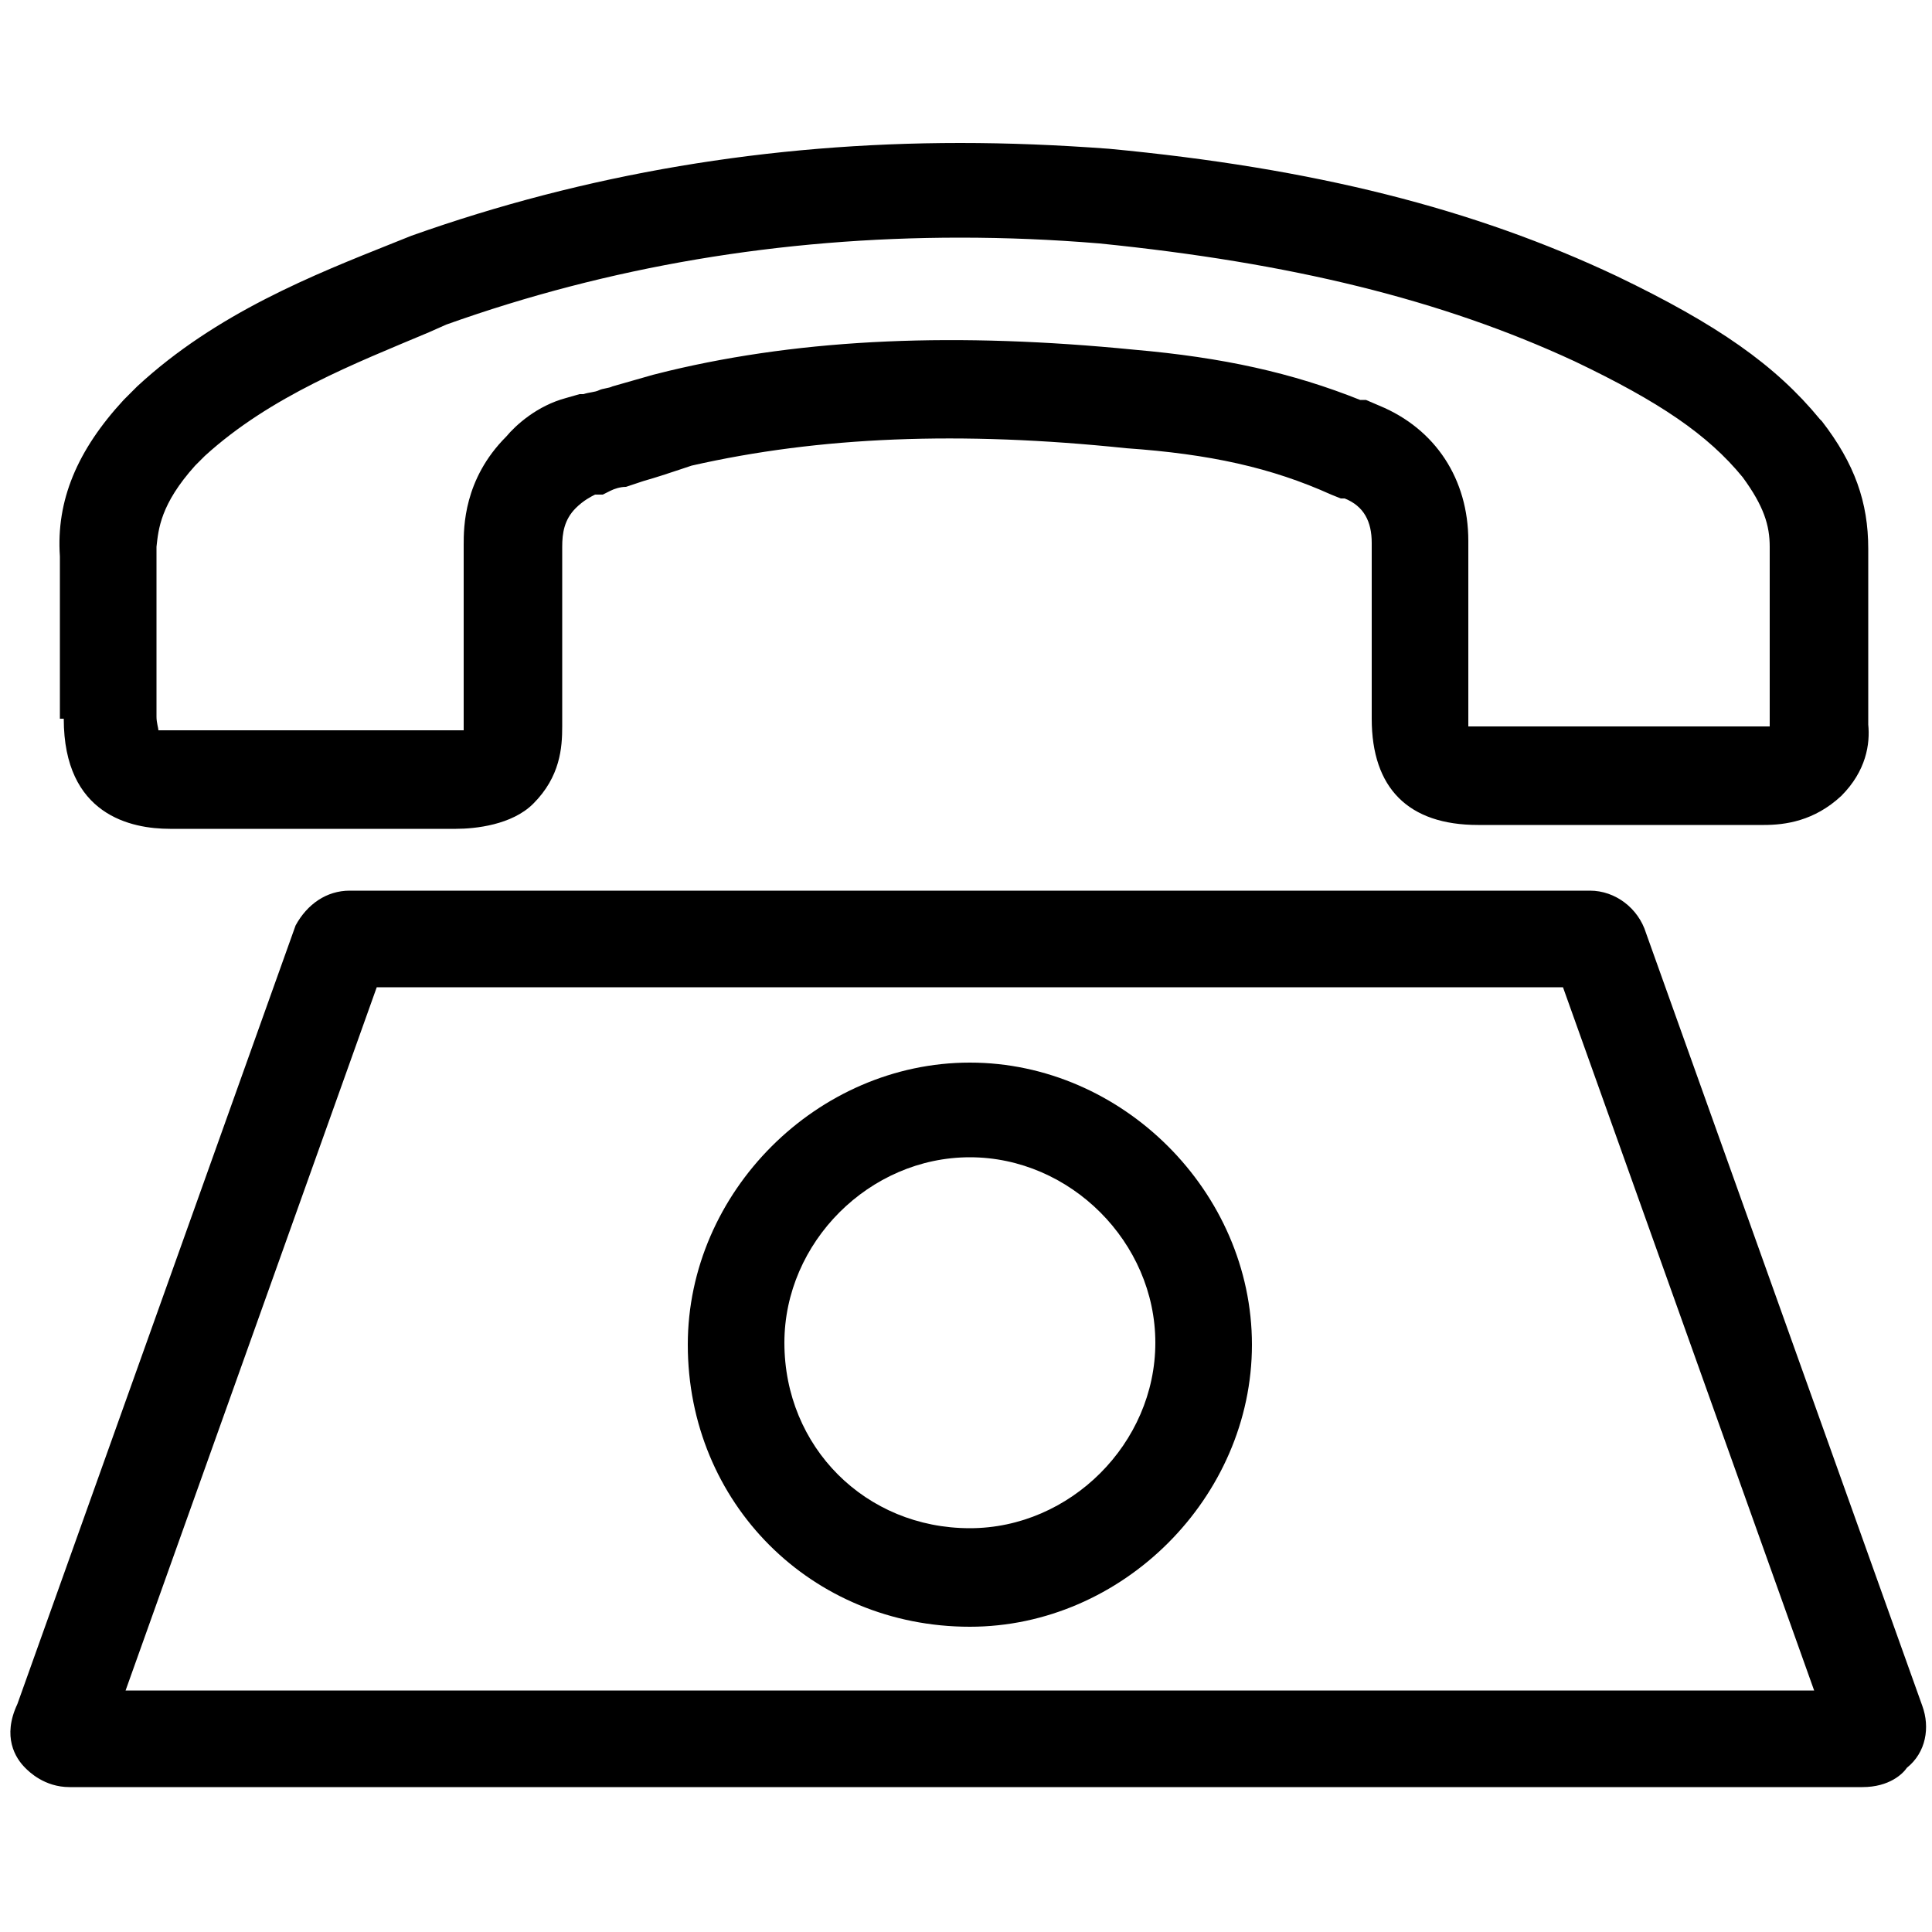 <?xml version="1.0" encoding="utf-8"?>
<!-- Generator: Adobe Illustrator 19.0.0, SVG Export Plug-In . SVG Version: 6.00 Build 0)  -->
<svg version="1.1" id="Layer_2" xmlns="http://www.w3.org/2000/svg" xmlns:xlink="http://www.w3.org/1999/xlink" x="0px" y="0px"
	 width="100px" height="100px" viewBox="-74 0 100 100" style="enable-background:new -74 0 100 100;" xml:space="preserve">
<g>
	<path d="M-70.7,37.2c0,5,3.5,5.7,5.5,5.7h14.8c1,0,2.9-0.2,4-1.3c1.4-1.4,1.5-2.9,1.5-4v-9.3c0-0.7,0.1-1.4,0.7-2
		c0.4-0.4,0.8-0.6,1-0.7l0.4,0l0.4-0.2c0.2-0.1,0.5-0.2,0.8-0.2c0.3-0.1,0.6-0.2,0.9-0.3c0.7-0.2,1.3-0.4,1.9-0.6l0.6-0.2
		c6.6-1.5,13.9-1.8,22.5-0.9c4.3,0.3,7.5,1,10.6,2.4l0.5,0.2h0.2c1,0.4,1.4,1.2,1.4,2.3v9.1c0,3.6,1.9,5.5,5.5,5.5h14.8
		c1.1,0,2.6-0.2,4-1.5c1.3-1.3,1.5-2.7,1.4-3.7v-9.1c0-2.4-0.7-4.4-2.4-6.6l-0.1-0.1c-2.3-2.8-5.3-4.9-10.5-7.4
		C2.3,10.8-6,8.7-16.6,7.7c-2.7-0.2-5.2-0.3-7.7-0.3c-9.9,0-19.4,1.6-28.4,4.8l-1,0.4c-4,1.6-9.1,3.6-13.2,7.4l-0.7,0.7
		c-2.4,2.6-3.5,5.2-3.3,8.1V37.2z M-63.9,24.1l0.5-0.5c3.4-3.1,7.8-4.8,11.6-6.4l0.9-0.4c8.4-3,17.3-4.5,26.6-4.5
		c2.4,0,4.8,0.1,7.2,0.3c9.9,1,17.7,2.9,24.6,6.1c4.4,2.1,6.9,3.8,8.7,6c1.1,1.5,1.4,2.5,1.4,3.6v9.3c-0.1,0-0.2,0-0.4,0H2.5
		c-0.2,0-0.4,0-0.5,0c0-0.1,0-0.3,0-0.5v-9.1c0-3.2-1.7-5.8-4.6-7l-0.7-0.3h-0.3c-3.5-1.4-7.1-2.2-11.7-2.6
		c-9.1-0.9-17-0.6-24.1,1.1l-0.8,0.2c-0.7,0.2-1.4,0.4-2.1,0.6c-0.2,0.1-0.5,0.1-0.7,0.2c-0.2,0.1-0.5,0.1-0.8,0.2h-0.2l-0.7,0.2
		c-1.5,0.4-2.6,1.4-3.1,2c-2.2,2.2-2.2,4.7-2.2,5.6v9.3c0,0.1,0,0.2,0,0.3c-0.1,0-0.3,0-0.5,0h-14.8c-0.2,0-0.4,0-0.5,0
		c0-0.1-0.1-0.4-0.1-0.7v-8.6l0-0.2C-65.8,27.4-65.7,26.1-63.9,24.1z"/>
	<path d="M25.5,88.3l-14.3-40c-0.4-1.3-1.6-2.2-2.9-2.2h-64.2c-1.2,0-2.2,0.7-2.8,1.8l-14.4,40.3c-0.8,1.7-0.1,2.8,0.4,3.3
		c0.2,0.2,1,1,2.3,1h92.8c1.4,0,2.1-0.7,2.3-1C25.7,90.7,25.9,89.4,25.5,88.3z M-67.5,87.5l13-36.4H6.9l13,36.4H-67.5z"/>
	<path d="M-23.8,55c-7.9,0-14.6,6.7-14.6,14.6c0,8.2,6.4,14.6,14.6,14.6c7.9,0,14.6-6.7,14.6-14.6S-15.9,55-23.8,55z M-23.8,79.1
		c-5.4,0-9.6-4.2-9.6-9.6c0-5.2,4.4-9.6,9.6-9.6c5.2,0,9.6,4.4,9.6,9.6S-18.6,79.1-23.8,79.1z"/>
</g>
</svg>
